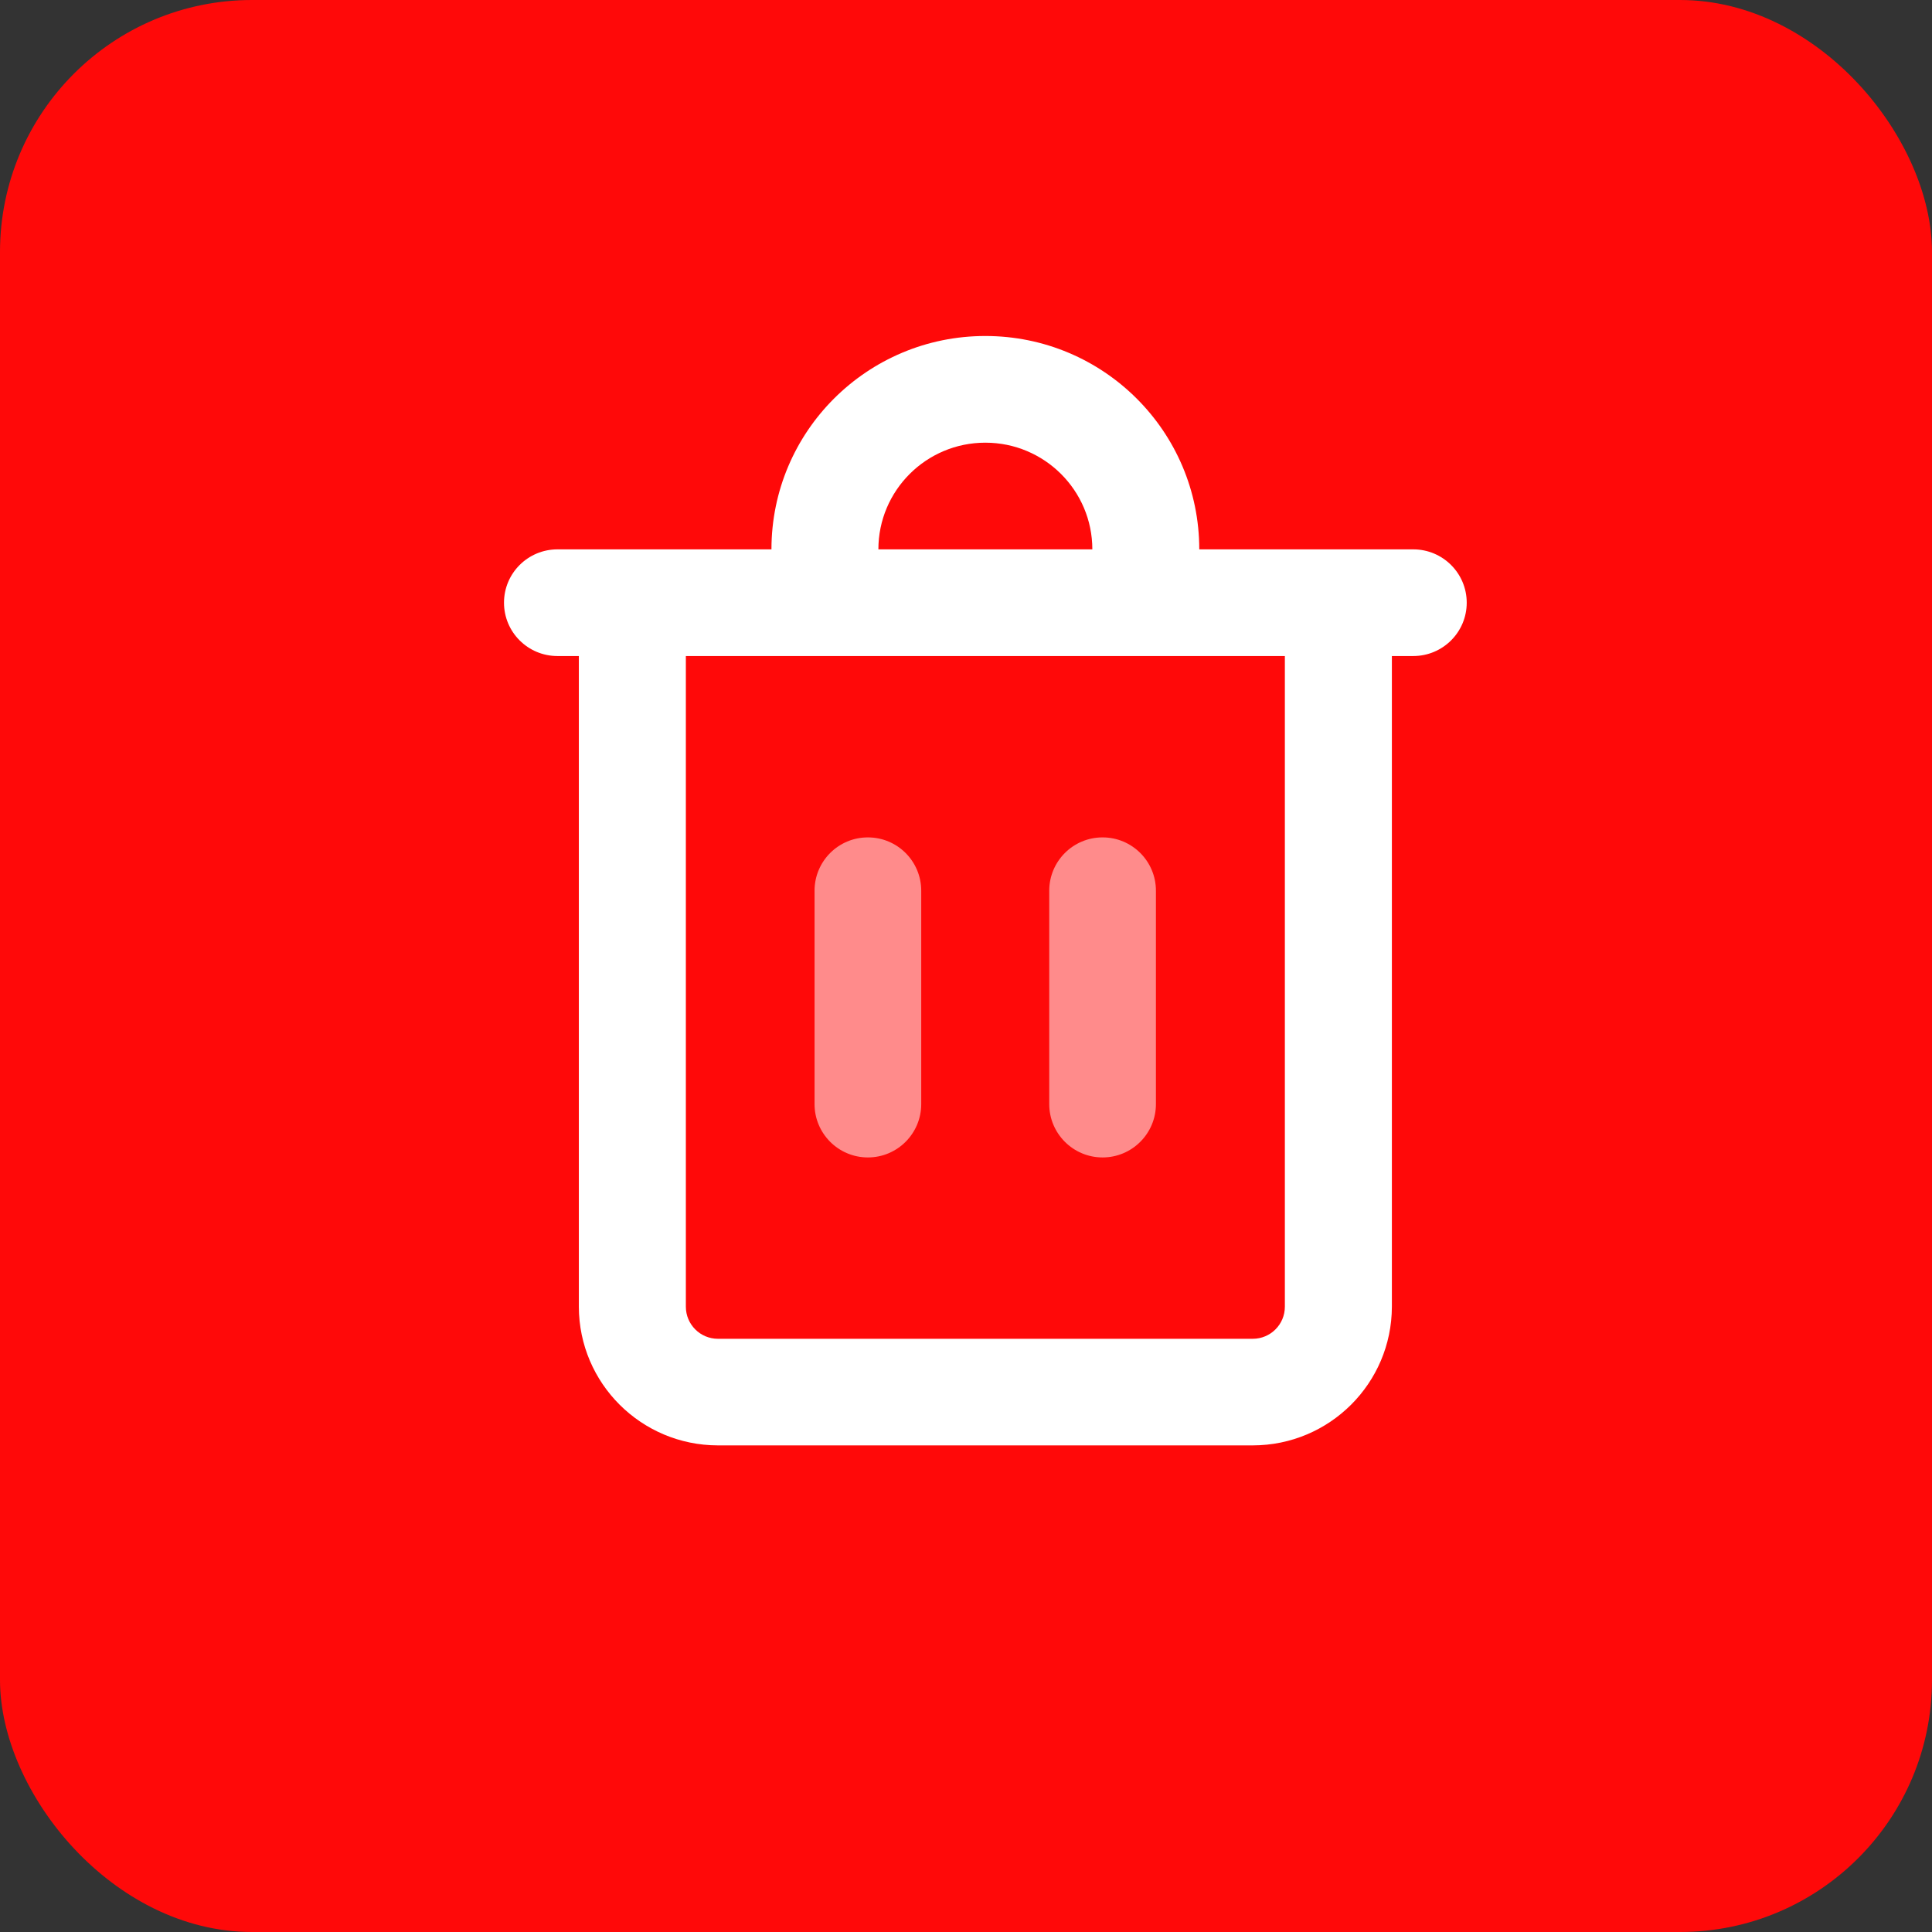<svg width="23" height="23" viewBox="0 0 23 23" fill="none" xmlns="http://www.w3.org/2000/svg">
<rect x="0" y="0" width="23" height="23" fill="#333333" stroke="none"/>
<rect width="23" height="23" rx="3" fill="#FF0909"/>
<path d="M16.824 6.54H14.277C14.277 5.137 13.137 4 11.73 4C10.324 4 9.184 5.137 9.184 6.54H6.637C6.285 6.54 6 6.824 6 7.175C6 7.526 6.285 7.81 6.637 7.81H6.891V15.556C6.893 16.468 7.633 17.206 8.547 17.207H14.914C15.828 17.206 16.568 16.468 16.57 15.556V7.81H16.824C17.176 7.81 17.461 7.526 17.461 7.175C17.461 6.824 17.176 6.54 16.824 6.54ZM11.73 5.27C12.434 5.27 13.004 5.839 13.004 6.54H10.457C10.457 5.839 11.027 5.27 11.73 5.27ZM15.296 15.556C15.296 15.767 15.125 15.938 14.914 15.938H8.547C8.336 15.938 8.165 15.767 8.165 15.556V7.81H15.296V15.556Z" fill="white"/>
<path d="M10.332 13.779C9.981 13.779 9.697 13.494 9.697 13.144V10.604C9.697 10.253 9.981 9.969 10.332 9.969C10.683 9.969 10.967 10.253 10.967 10.604V13.144C10.967 13.494 10.683 13.779 10.332 13.779Z" fill="white" fill-opacity="0.53"/>
<path d="M13.126 13.779C12.775 13.779 12.491 13.494 12.491 13.144V10.604C12.491 10.253 12.775 9.969 13.126 9.969C13.477 9.969 13.761 10.253 13.761 10.604V13.144C13.761 13.494 13.477 13.779 13.126 13.779Z" fill="white" fill-opacity="0.53"/>
</svg>
